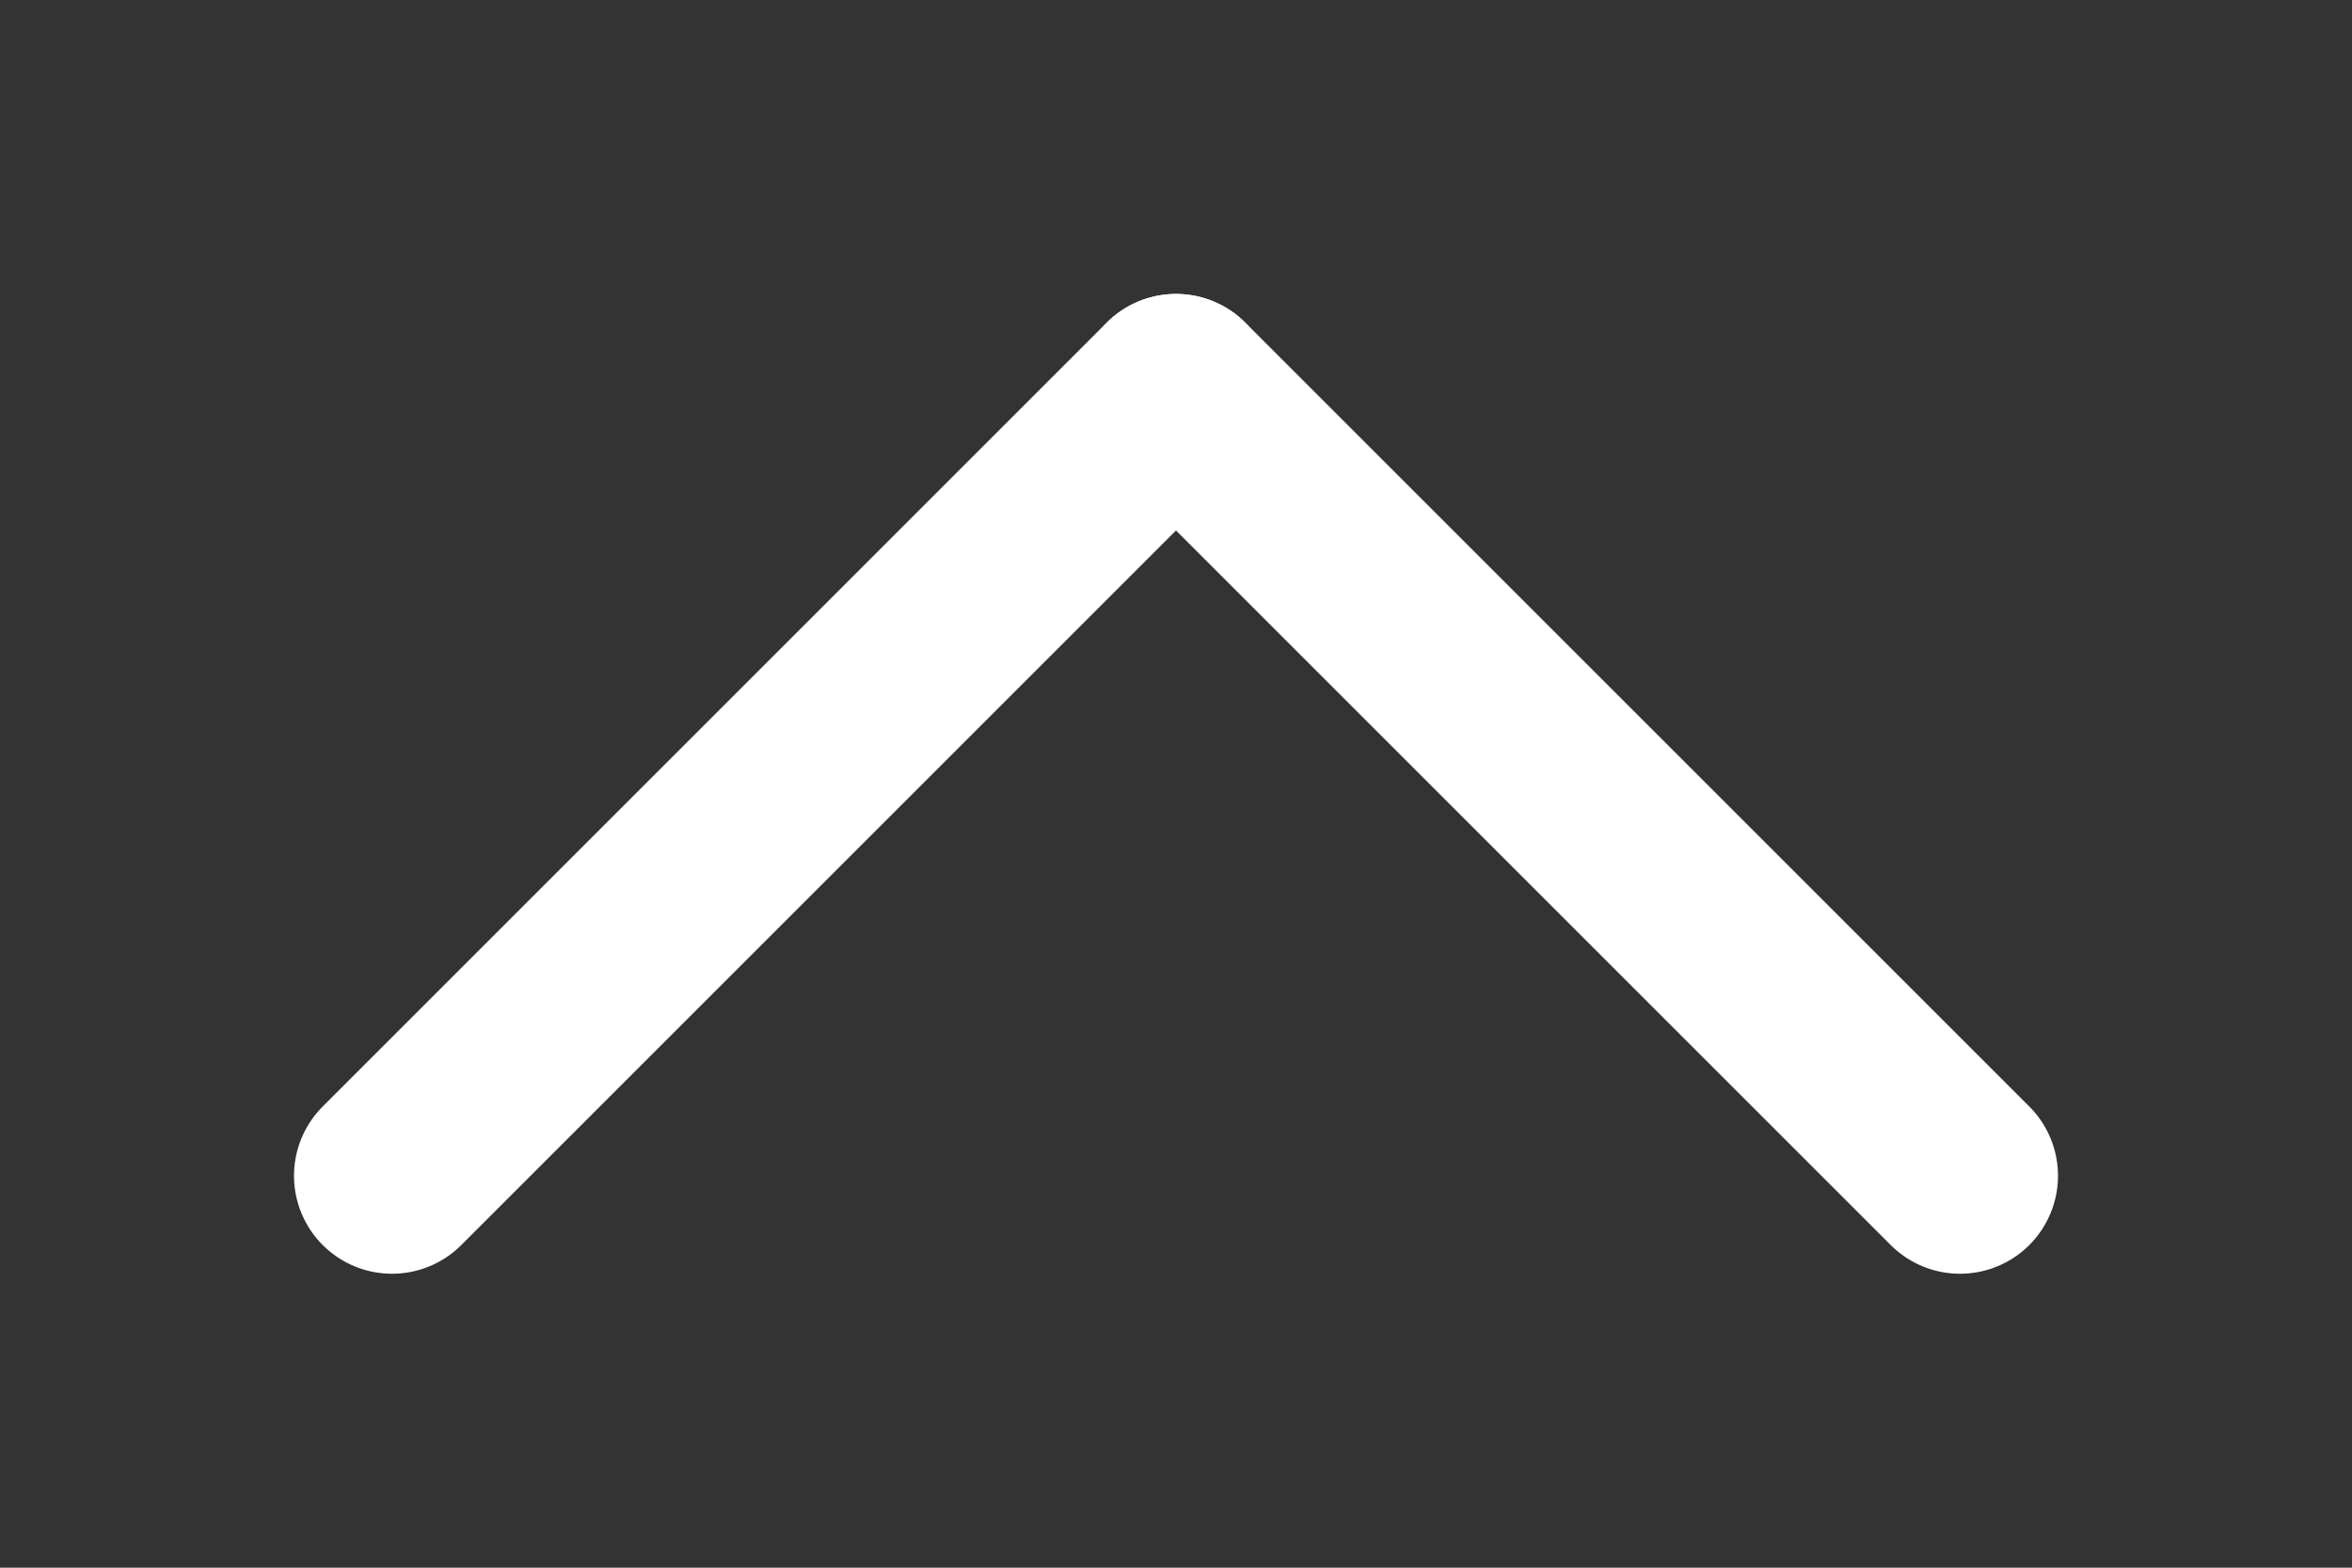 <svg width="6" height="4" viewBox="0 0 6 4" fill="none" xmlns="http://www.w3.org/2000/svg"><rect x="0" y="0" width="6" height="4" fill="#333333" stroke="none"/><path d="M3 1L1 3" stroke="white" stroke-width="0.5" stroke-linecap="round"/><path d="M3 1L5 3" stroke="white" stroke-width="0.5" stroke-linecap="round"/></svg>
